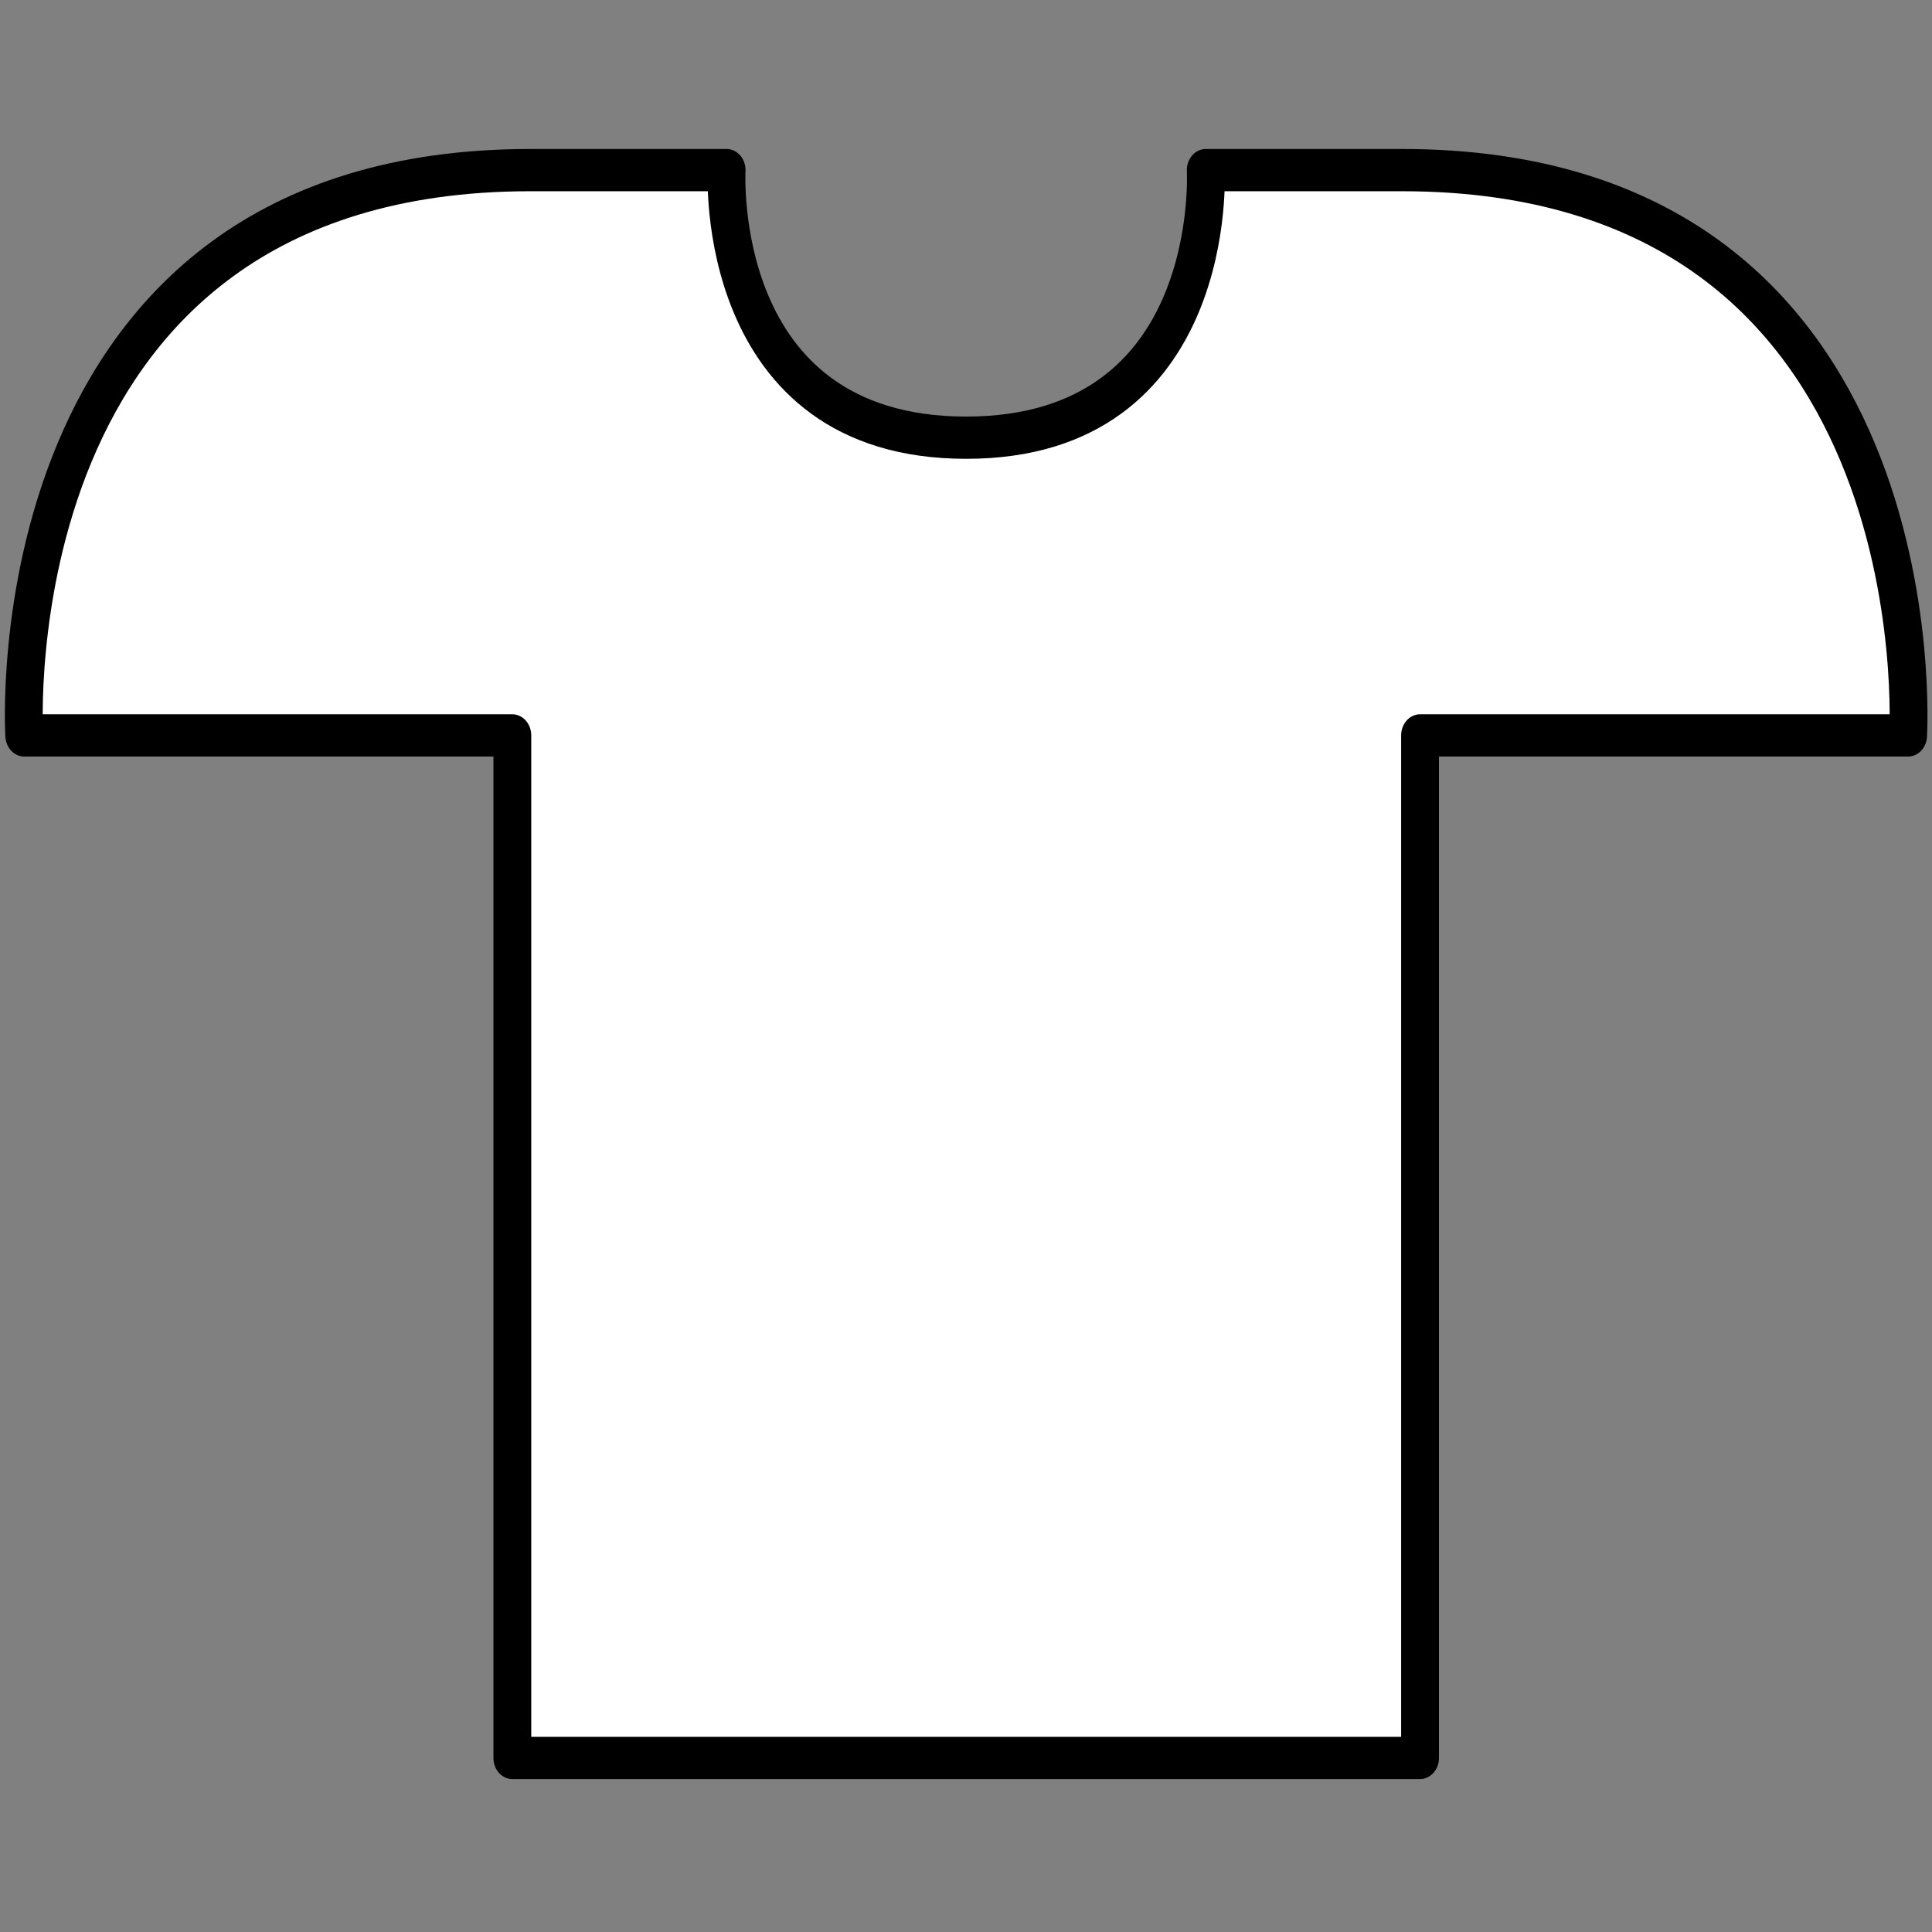 <?xml version="1.0" encoding="UTF-8" standalone="no"?>
<!DOCTYPE svg PUBLIC "-//W3C//DTD SVG 1.1//EN" "http://www.w3.org/Graphics/SVG/1.1/DTD/svg11.dtd">
<svg width="100%" height="100%" viewBox="0 0 945 945" version="1.1" xmlns="http://www.w3.org/2000/svg" xmlns:xlink="http://www.w3.org/1999/xlink" xml:space="preserve" xmlns:serif="http://www.serif.com/" style="fill-rule:evenodd;clip-rule:evenodd;stroke-linecap:round;stroke-linejoin:round;stroke-miterlimit:1.5;">
    <rect x="0" y="0" width="945" height="945" fill="#808080" stroke="none"/>
    <g transform="matrix(1.941,0,0,2.168,-403.518,-6248.35)">
        <path d="M337,3278.7L337,3048L214,3048C214,3048 205.253,2920.46 341.543,2920.46L391,2920.46C391,2920.46 387.239,2980.83 451.37,2980.83C515.501,2980.83 511.74,2920.46 511.74,2920.46L561.197,2920.46C697.487,2920.46 688.74,3048 688.74,3048L565.74,3048L565.74,3278.7L337,3278.7Z" style="fill:white;stroke:black;stroke-width:9.53px;"/>
    </g>
</svg>
